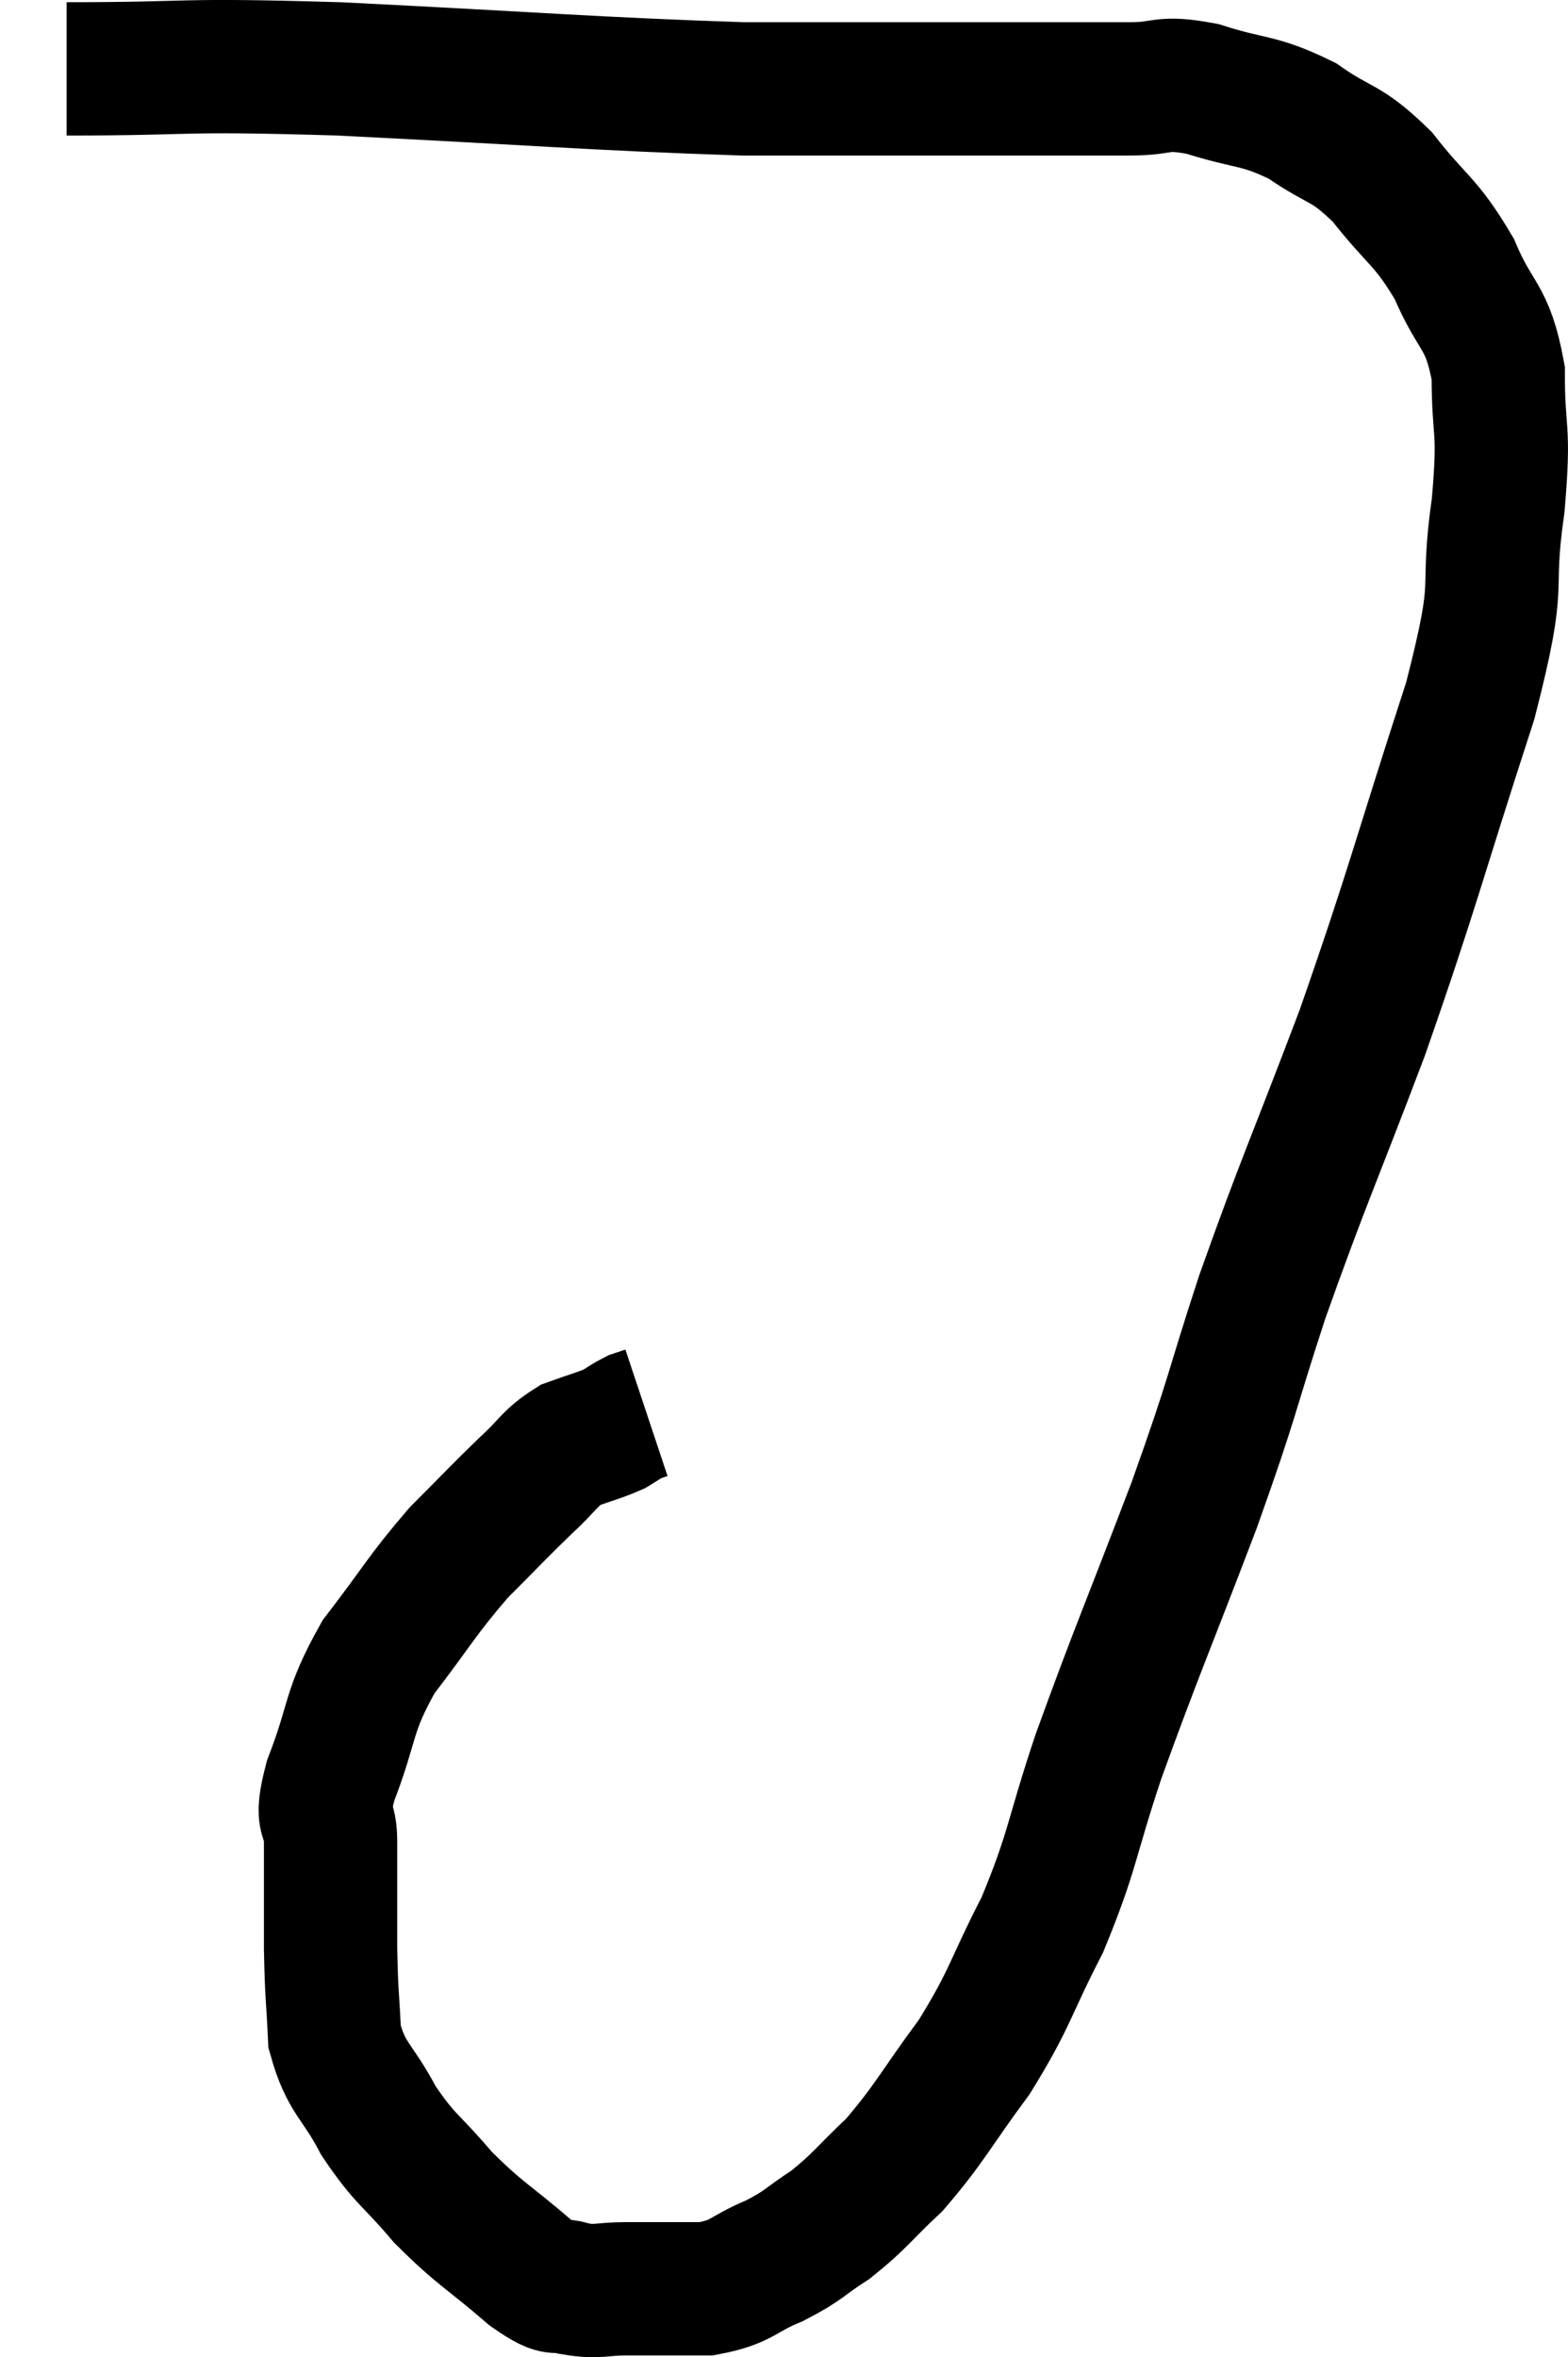 <svg xmlns="http://www.w3.org/2000/svg" viewBox="10.7 8.567 23.527 35.36" width="23.527" height="35.36"><path d="M 11.7 9.6 C 13.74 9.6, 13.245 9.525, 15.78 9.6 C 18.81 9.75, 19.59 9.825, 21.84 9.9 C 23.31 9.9, 23.325 9.9, 24.78 9.9 C 26.22 9.9, 26.67 9.9, 27.66 9.9 C 28.2 9.9, 28.095 9.78, 28.74 9.9 C 29.49 10.14, 29.565 10.05, 30.24 10.38 C 30.84 10.8, 30.87 10.665, 31.44 11.22 C 31.98 11.91, 32.085 11.865, 32.52 12.6 C 32.85 13.38, 33.015 13.275, 33.18 14.16 C 33.18 15.15, 33.285 14.91, 33.18 16.14 C 32.97 17.61, 33.27 17.1, 32.76 19.08 C 31.95 21.57, 31.92 21.825, 31.14 24.06 C 30.39 26.04, 30.27 26.25, 29.64 28.02 C 29.13 29.58, 29.235 29.415, 28.62 31.14 C 27.9 33.03, 27.75 33.345, 27.18 34.92 C 26.76 36.18, 26.805 36.315, 26.34 37.44 C 25.83 38.43, 25.875 38.52, 25.32 39.42 C 24.72 40.23, 24.66 40.41, 24.12 41.04 C 23.64 41.49, 23.61 41.58, 23.16 41.94 C 22.74 42.21, 22.785 42.24, 22.32 42.48 C 21.81 42.69, 21.855 42.795, 21.3 42.9 C 20.7 42.9, 20.595 42.9, 20.1 42.9 C 19.71 42.9, 19.68 42.96, 19.32 42.9 C 18.99 42.78, 19.155 43.005, 18.66 42.66 C 18 42.09, 17.91 42.09, 17.34 41.52 C 16.86 40.95, 16.785 40.98, 16.38 40.38 C 16.05 39.75, 15.9 39.765, 15.72 39.12 C 15.69 38.46, 15.675 38.535, 15.66 37.8 C 15.66 36.99, 15.66 36.81, 15.66 36.18 C 15.66 35.73, 15.48 35.97, 15.66 35.28 C 16.02 34.35, 15.9 34.275, 16.38 33.42 C 16.98 32.64, 17.025 32.505, 17.58 31.86 C 18.09 31.35, 18.18 31.245, 18.6 30.84 C 18.93 30.54, 18.93 30.45, 19.26 30.24 C 19.59 30.12, 19.68 30.105, 19.92 30 C 20.07 29.91, 20.1 29.88, 20.22 29.82 C 20.31 29.79, 20.355 29.775, 20.4 29.76 L 20.4 29.76" fill="none" stroke="black" stroke-width="2"></path></svg>